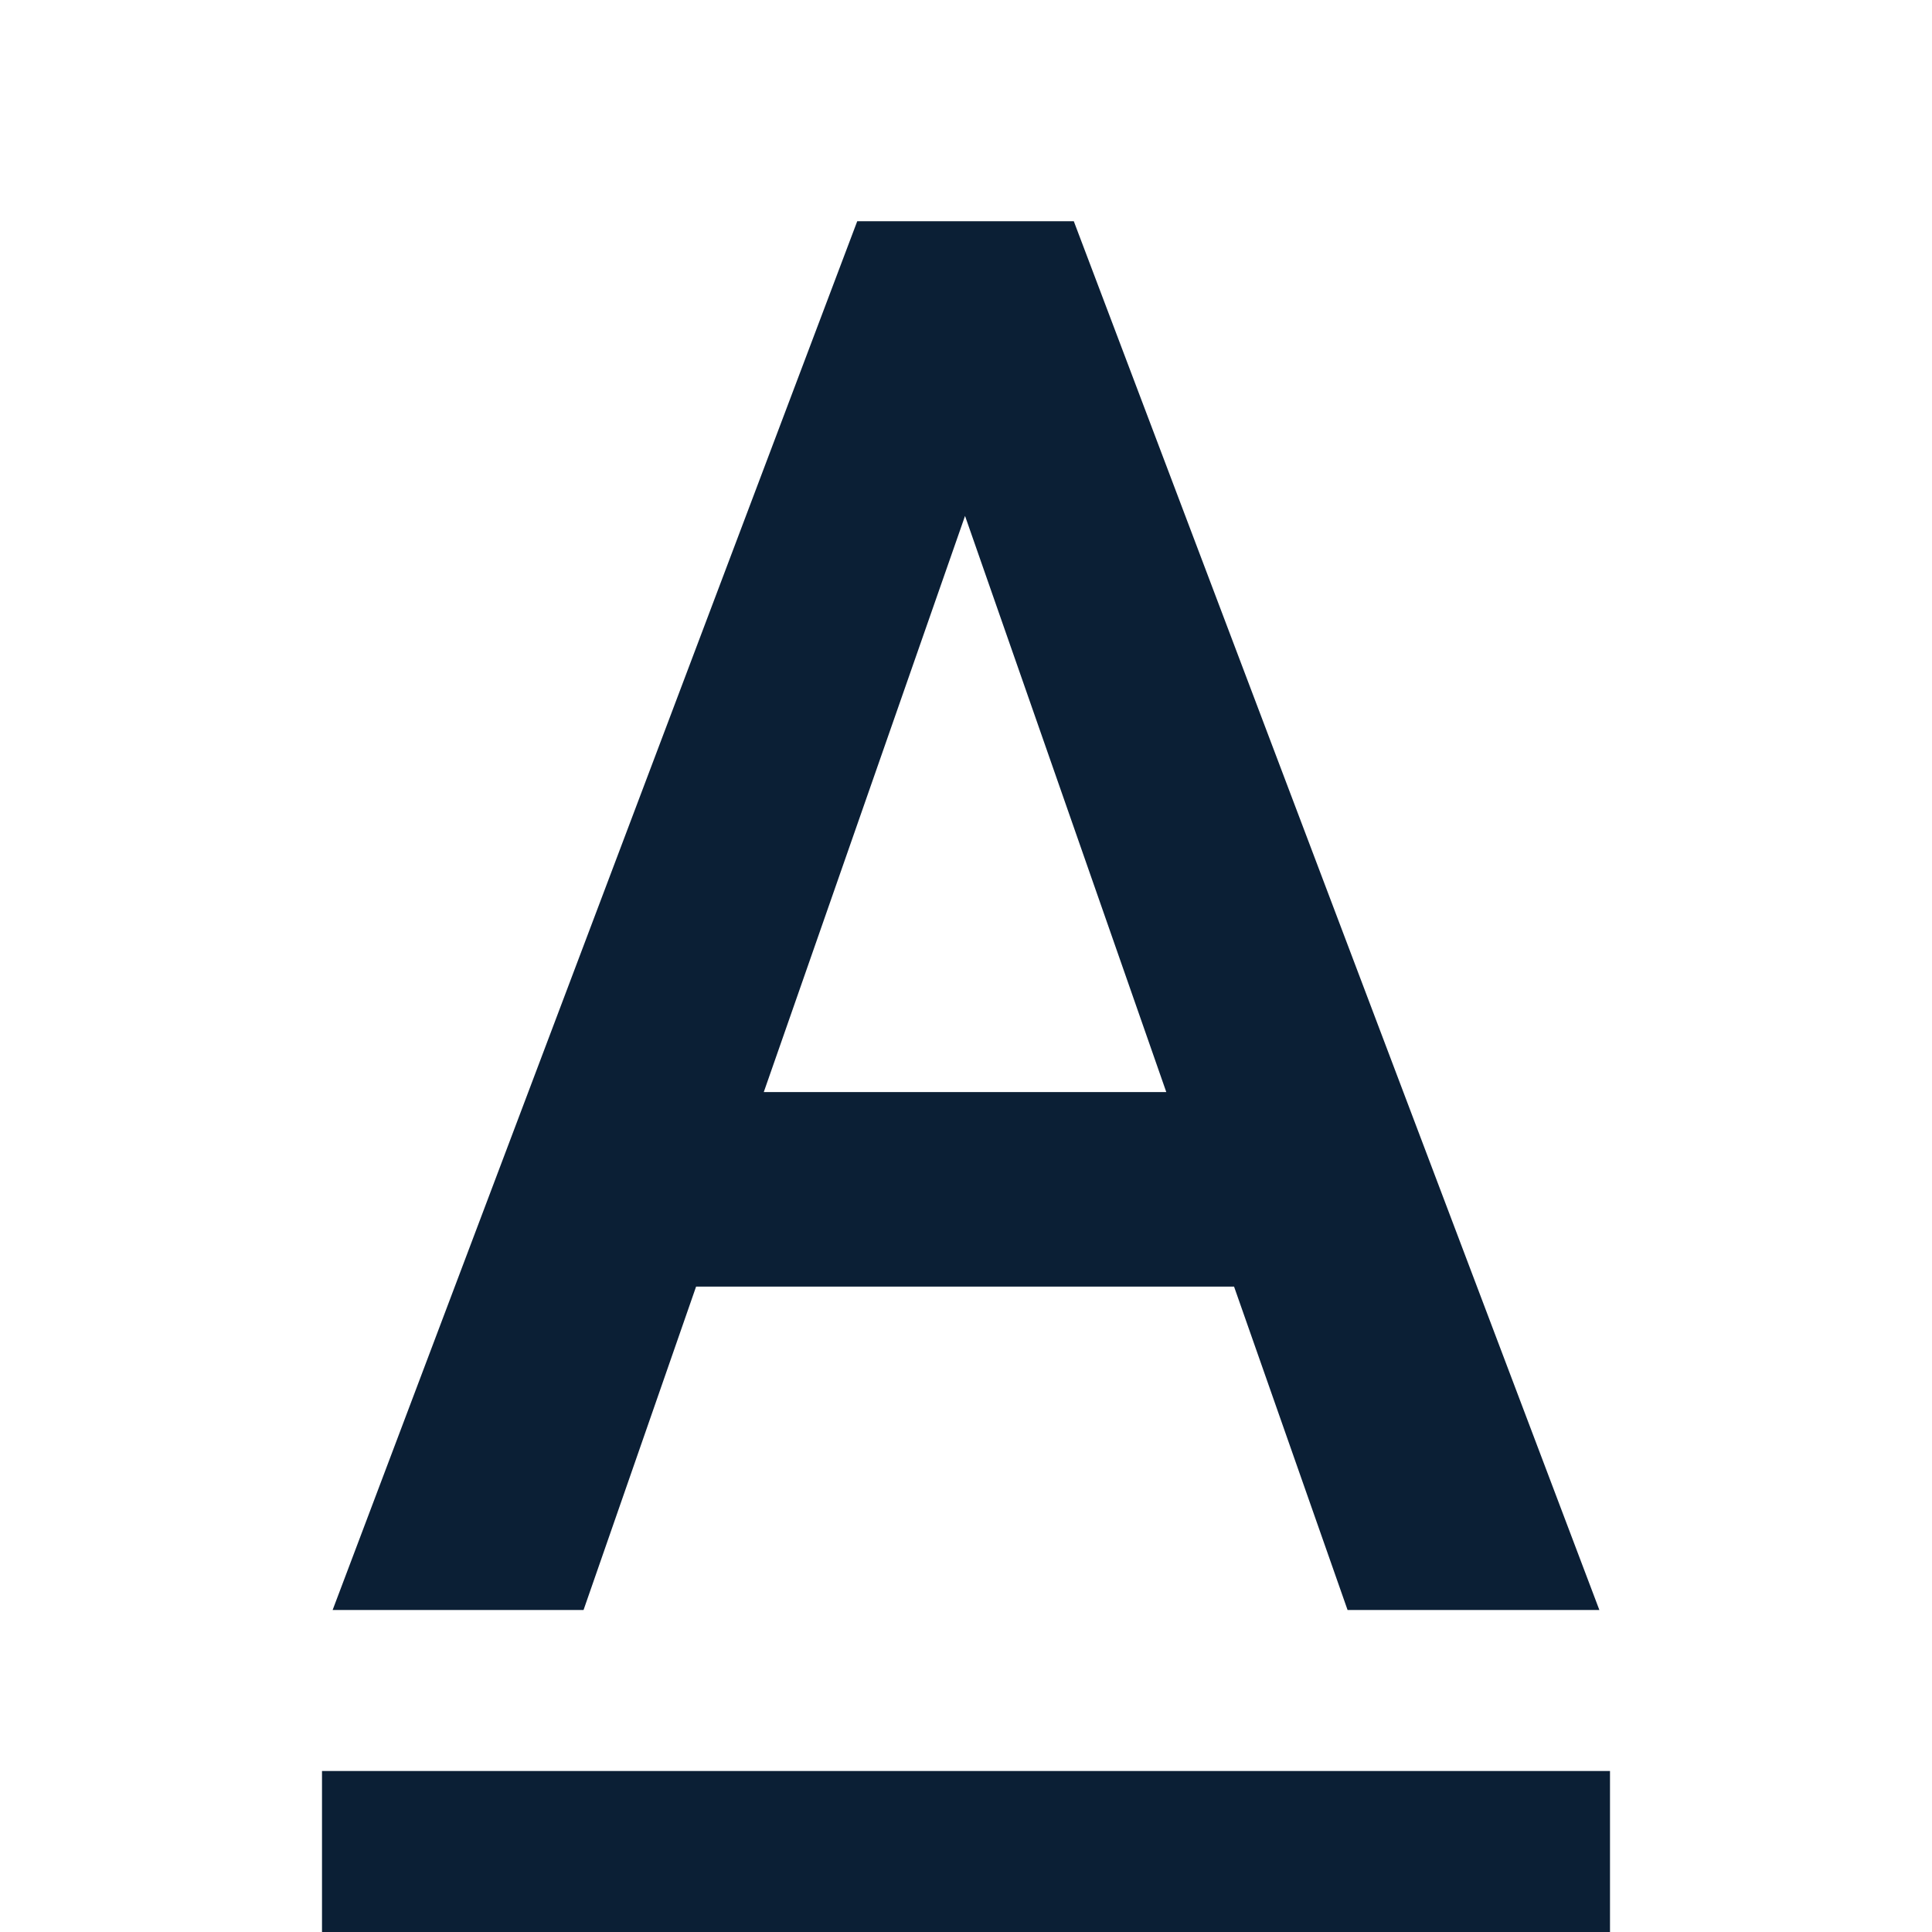 <svg width="24" height="24" viewBox="0 0 24 24" fill="none" xmlns="http://www.w3.org/2000/svg"><rect width="24" height="24" fill="none"/>
<path fill-rule="evenodd" clip-rule="evenodd" d="M7.249 20L8.647 15.983H15.33L16.74 20H19.868L13.339 2.748H10.649L4.132 20H7.249ZM11.988 6.409L14.488 13.566H9.488L11.988 6.409Z" fill="#0B1F35"/>
<path d="M20 22H4V24H20V22Z" fill="#0B1F35"/>
</svg>
